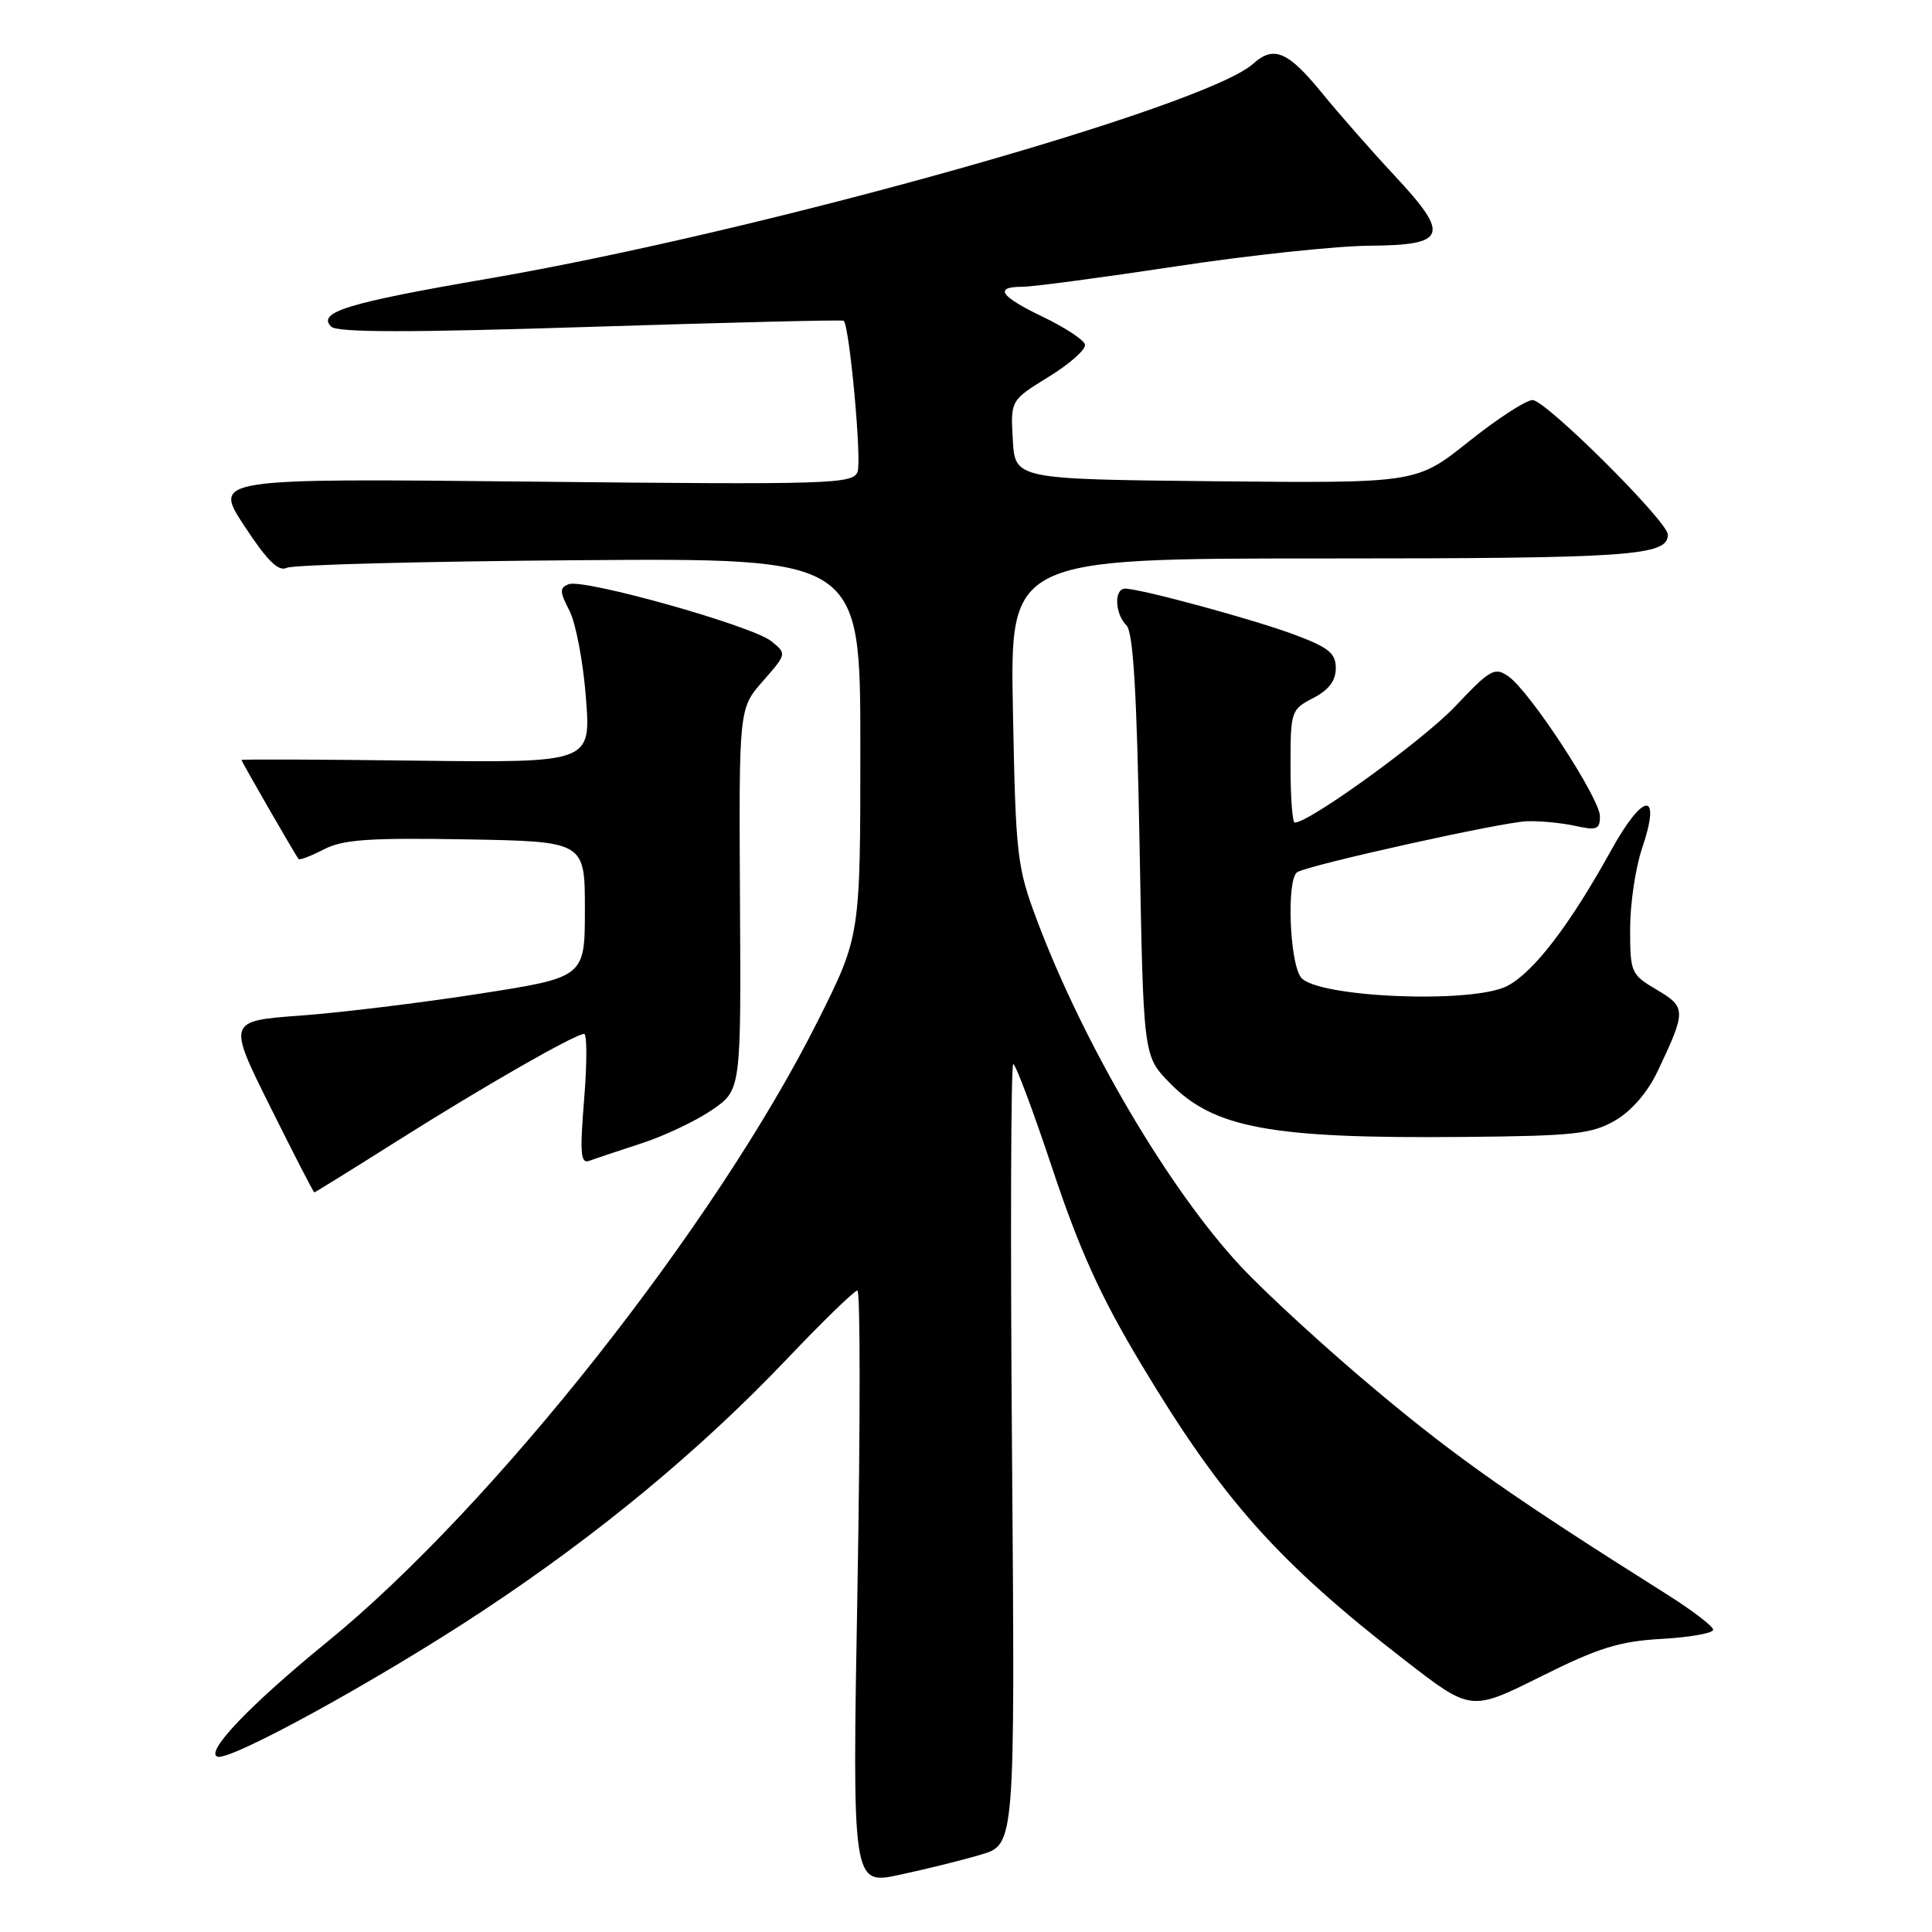 <?xml version="1.0" encoding="UTF-8" standalone="no"?>
<!DOCTYPE svg PUBLIC "-//W3C//DTD SVG 1.1//EN" "http://www.w3.org/Graphics/SVG/1.1/DTD/svg11.dtd" >
<svg xmlns="http://www.w3.org/2000/svg" xmlns:xlink="http://www.w3.org/1999/xlink" version="1.1" viewBox="0 0 256 256">
 <g >
 <path fill="currentColor"
d=" M 130.00 245.74 C 134.50 244.41 134.50 244.41 134.10 192.70 C 133.87 164.27 133.95 141.00 134.26 141.00 C 134.58 141.00 136.94 147.31 139.50 155.01 C 143.07 165.70 145.84 171.81 151.21 180.76 C 161.96 198.70 169.33 206.97 186.20 220.03 C 194.90 226.77 194.90 226.77 204.15 222.16 C 211.82 218.33 214.57 217.48 220.20 217.16 C 223.94 216.95 227.00 216.40 227.00 215.95 C 227.00 215.50 224.28 213.41 220.95 211.31 C 200.55 198.45 193.23 193.33 182.50 184.36 C 175.90 178.85 167.74 171.38 164.36 167.75 C 154.88 157.57 143.61 138.42 137.43 122.00 C 134.75 114.86 134.59 113.53 134.22 94.25 C 133.82 74.00 133.82 74.00 175.48 74.00 C 216.13 74.00 221.00 73.66 221.00 70.84 C 221.00 69.11 204.81 53.00 203.07 53.01 C 202.21 53.01 198.39 55.49 194.60 58.52 C 187.69 64.03 187.69 64.03 161.10 63.77 C 134.50 63.50 134.50 63.50 134.20 58.27 C 133.90 53.04 133.90 53.04 138.99 49.91 C 141.80 48.18 143.94 46.26 143.76 45.64 C 143.58 45.01 141.09 43.38 138.22 42.00 C 132.52 39.27 131.65 38.00 135.47 38.00 C 136.83 38.00 145.94 36.79 155.72 35.31 C 165.50 33.82 177.09 32.59 181.48 32.56 C 191.74 32.48 192.19 31.20 184.77 23.25 C 181.82 20.09 177.47 15.14 175.11 12.25 C 170.65 6.79 168.76 6.00 166.06 8.44 C 159.73 14.17 100.85 30.71 64.70 36.92 C 46.08 40.12 41.97 41.37 43.88 43.28 C 44.67 44.07 54.20 44.08 78.24 43.31 C 96.53 42.73 111.63 42.36 111.79 42.50 C 112.56 43.15 114.21 61.02 113.63 62.52 C 113.01 64.14 110.12 64.23 70.60 63.82 C 28.24 63.38 28.24 63.38 32.37 69.68 C 35.41 74.31 36.90 75.78 38.00 75.24 C 38.83 74.83 56.26 74.38 76.75 74.23 C 114.00 73.95 114.00 73.95 114.00 98.99 C 114.00 124.03 114.00 124.03 108.37 135.27 C 94.79 162.37 65.30 199.69 43.31 217.60 C 33.14 225.89 27.11 232.20 28.82 232.77 C 30.56 233.35 50.21 222.55 64.00 213.43 C 79.34 203.28 92.74 192.18 104.21 180.14 C 108.99 175.11 113.22 171.00 113.61 171.00 C 114.00 171.00 114.00 188.72 113.62 210.39 C 112.92 249.77 112.92 249.77 119.21 248.42 C 122.67 247.68 127.53 246.48 130.00 245.74 Z  M 52.67 151.16 C 64.11 143.93 76.22 137.00 77.40 137.00 C 77.79 137.00 77.79 140.90 77.40 145.66 C 76.82 152.88 76.93 154.24 78.10 153.81 C 78.87 153.52 81.97 152.49 85.00 151.50 C 88.03 150.52 92.23 148.52 94.35 147.07 C 98.20 144.43 98.20 144.43 98.05 119.15 C 97.91 93.87 97.91 93.87 101.09 90.25 C 104.26 86.63 104.26 86.63 102.20 84.96 C 99.68 82.92 77.36 76.65 75.36 77.41 C 74.13 77.89 74.14 78.37 75.45 80.91 C 76.29 82.53 77.28 87.73 77.64 92.47 C 78.30 101.07 78.30 101.07 55.15 100.79 C 42.42 100.63 32.00 100.59 32.00 100.70 C 32.00 100.91 39.12 113.28 39.56 113.82 C 39.70 114.00 41.21 113.43 42.91 112.55 C 45.43 111.24 48.88 111.00 61.75 111.22 C 77.50 111.50 77.50 111.50 77.50 120.50 C 77.50 129.50 77.50 129.50 63.50 131.68 C 55.80 132.88 45.15 134.18 39.82 134.57 C 30.15 135.28 30.15 135.28 35.80 146.64 C 38.91 152.89 41.54 158.00 41.65 158.00 C 41.75 158.00 46.71 154.92 52.67 151.16 Z  M 214.00 148.48 C 216.18 147.22 218.30 144.76 219.63 141.98 C 223.45 133.93 223.45 133.46 219.53 131.15 C 216.11 129.13 216.00 128.87 216.00 123.07 C 216.00 119.77 216.71 114.98 217.58 112.42 C 220.18 104.74 217.78 104.90 213.48 112.68 C 207.99 122.60 203.21 128.84 199.71 130.65 C 195.07 133.05 174.33 132.17 172.37 129.49 C 170.85 127.41 170.47 116.45 171.89 115.57 C 173.46 114.60 198.98 108.94 202.30 108.82 C 204.06 108.76 206.96 109.04 208.75 109.44 C 211.57 110.06 212.00 109.90 212.00 108.16 C 212.00 105.80 202.74 91.63 199.88 89.63 C 198.05 88.35 197.48 88.67 192.81 93.61 C 188.59 98.07 173.50 109.00 171.56 109.00 C 171.25 109.00 171.00 105.64 171.00 101.53 C 171.00 94.23 171.07 94.01 174.00 92.50 C 176.07 91.43 177.00 90.20 177.00 88.55 C 177.00 86.55 176.07 85.80 171.56 84.11 C 166.13 82.08 151.13 78.00 149.08 78.00 C 147.60 78.00 147.71 81.32 149.25 82.85 C 150.16 83.76 150.63 91.57 151.00 111.99 C 151.50 139.89 151.50 139.89 154.93 143.43 C 160.81 149.50 168.35 150.89 194.00 150.65 C 208.57 150.52 210.91 150.26 214.00 148.48 Z "/>
</g>
</svg>
